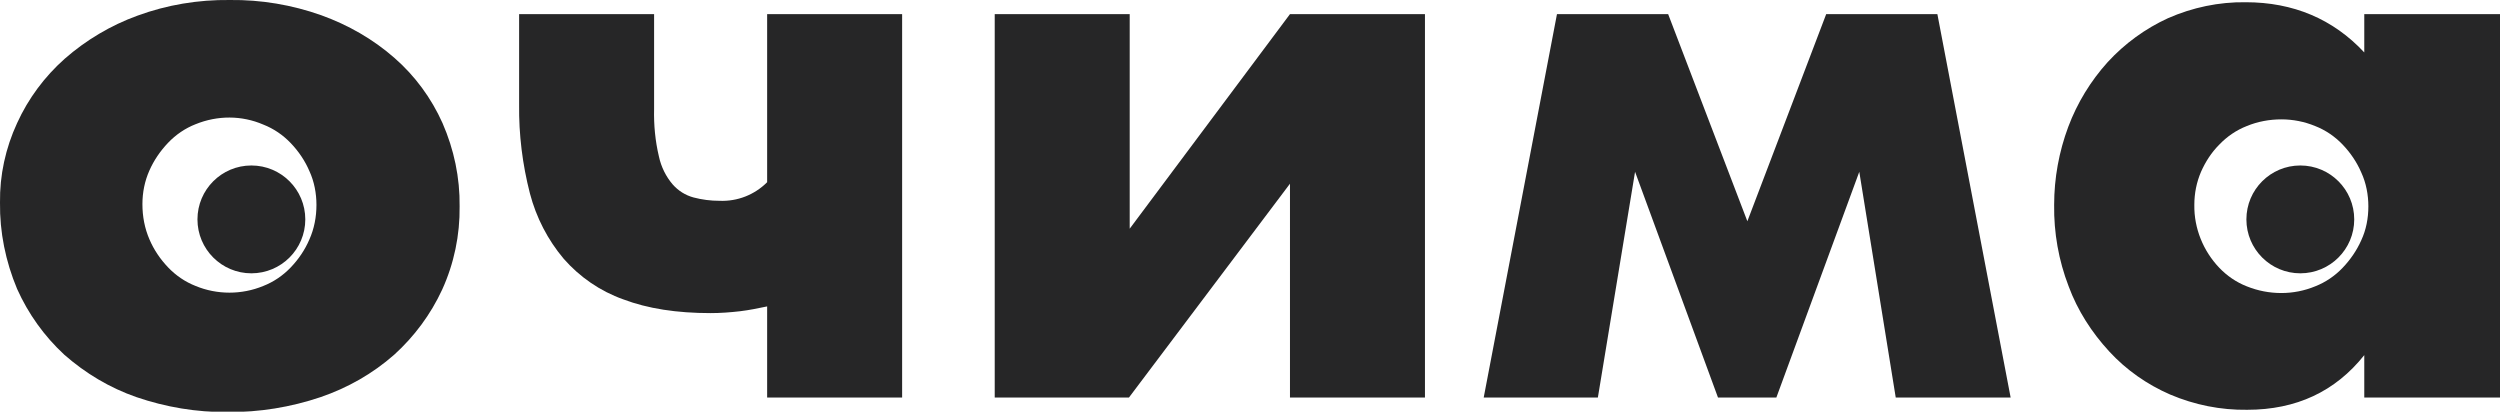 <?xml version="1.0" encoding="utf-8"?>
<!-- Generator: Adobe Illustrator 25.4.1, SVG Export Plug-In . SVG Version: 6.00 Build 0)  -->
<svg version="1.1" id="Layer_1" xmlns="http://www.w3.org/2000/svg" xmlns:xlink="http://www.w3.org/1999/xlink" x="0px" y="0px"
	 viewBox="0 0 672.3 110.7" style="enable-background:new 0 0 672.3 110.7;" xml:space="preserve">
<style type="text/css">
	.st0{fill:#262627;}
</style>
<path class="st0" d="M0,54.5c-0.1-7.4,1.5-14.7,4.6-21.4c3-6.6,7.4-12.5,12.8-17.3c5.7-5,12.4-9,19.6-11.6C44.9,1.3,53.3-0.1,61.8,0
	c8.4-0.1,16.7,1.3,24.6,4.1c7.2,2.6,13.9,6.4,19.7,11.5c5.5,4.8,9.9,10.8,12.9,17.5c3.1,7.1,4.7,14.7,4.6,22.4
	c0.1,7.7-1.5,15.4-4.7,22.4c-3.1,6.7-7.5,12.6-12.9,17.5c-5.8,5.1-12.5,8.9-19.8,11.4c-8,2.7-16.5,4.1-25,4
	c-8.3,0.1-16.6-1.3-24.5-4c-7.2-2.5-13.7-6.4-19.4-11.4c-5.4-5-9.7-11-12.7-17.7C1.5,70.3-0.1,62.4,0,54.5z M38.3,54.9
	c0,3.3,0.6,6.5,1.9,9.5c1.2,2.8,2.9,5.3,5,7.5c2.1,2.2,4.6,3.9,7.4,5c5.8,2.4,12.4,2.4,18.2,0c2.8-1.1,5.3-2.8,7.4-5
	c2.1-2.2,3.8-4.7,5-7.5c1.3-2.9,1.9-6.1,1.9-9.3c0-3.1-0.6-6.3-1.9-9.1c-1.2-2.8-2.9-5.3-5-7.5c-2.1-2.2-4.6-3.9-7.4-5
	C65,31,58.5,31,52.6,33.4c-2.8,1.1-5.3,2.8-7.4,5c-2.1,2.2-3.8,4.7-5,7.4C38.9,48.7,38.3,51.8,38.3,54.9z"/>
<path class="st0" d="M206.3,82.4c-2.4,0.5-4.8,1-7.3,1.3c-2.6,0.3-5.3,0.5-7.9,0.5c-9.1,0-16.9-1.2-23.5-3.7
	c-6.2-2.2-11.7-6-16-10.9c-4.3-5.1-7.4-11.1-9.1-17.6c-2-7.8-3-15.8-2.9-23.9V3.8h36.3v25.5c-0.1,4.3,0.3,8.6,1.3,12.8
	c0.6,2.8,1.9,5.4,3.7,7.5c1.5,1.7,3.4,2.9,5.6,3.5c2.3,0.6,4.6,0.9,7,0.9c4.8,0.2,9.4-1.6,12.8-5V3.8h36.3v103.1h-36.3L206.3,82.4z"
	/>
<path class="st0" d="M303.8,3.8v57.7l43.1-57.7h36.3v103.1h-36.3V49.4l-43.3,57.5h-36.1V3.8H303.8z"/>
<path class="st0" d="M462,106.9l-22.3-60.7l-10,60.7h-30.7L418.7,3.8h29.9l21.3,55.7l21.2-55.7h29.9l19.7,103.1h-30.9l-9.8-60.7
	l-22.3,60.7H462z"/>
<path class="st0" d="M635.8,3.8h36.5v103.1h-36.5V95.5c-7.8,9.8-18.3,14.7-31.5,14.7c-7.1,0.1-14.1-1.3-20.7-4.1
	c-6.2-2.7-11.8-6.6-16.4-11.6c-4.7-5.1-8.5-11-10.9-17.5c-2.7-7-4-14.4-3.9-21.9c0-7.2,1.3-14.3,3.8-21c2.4-6.4,6-12.3,10.6-17.4
	c4.6-5,10.1-9,16.2-11.8c6.6-2.9,13.7-4.4,20.9-4.3c12.8,0,23.5,4.5,31.9,13.5L635.8,3.8z M590.1,55.1c-0.1,6.3,2.4,12.4,6.7,16.9
	c2.1,2.2,4.6,3.9,7.4,5c3,1.2,6.1,1.8,9.3,1.8c3.1,0,6.2-0.6,9.1-1.8c2.8-1.1,5.3-2.8,7.4-5c2.1-2.2,3.8-4.7,5-7.4
	c1.3-2.8,1.9-5.9,1.9-9.1c0-3.1-0.6-6.3-1.9-9.1c-1.2-2.8-2.9-5.3-5-7.5c-2.1-2.2-4.6-3.9-7.4-5c-2.9-1.2-6-1.8-9.1-1.8
	c-3.2,0-6.4,0.6-9.3,1.8c-2.8,1.1-5.3,2.8-7.4,5c-2.1,2.1-3.7,4.6-4.9,7.3C590.7,49,590.1,52,590.1,55.1L590.1,55.1z"/>
<circle class="st0" cx="67.6" cy="59" r="14.5"/>
<circle class="st0" cx="618.6" cy="59" r="14.5"/>
</svg>
